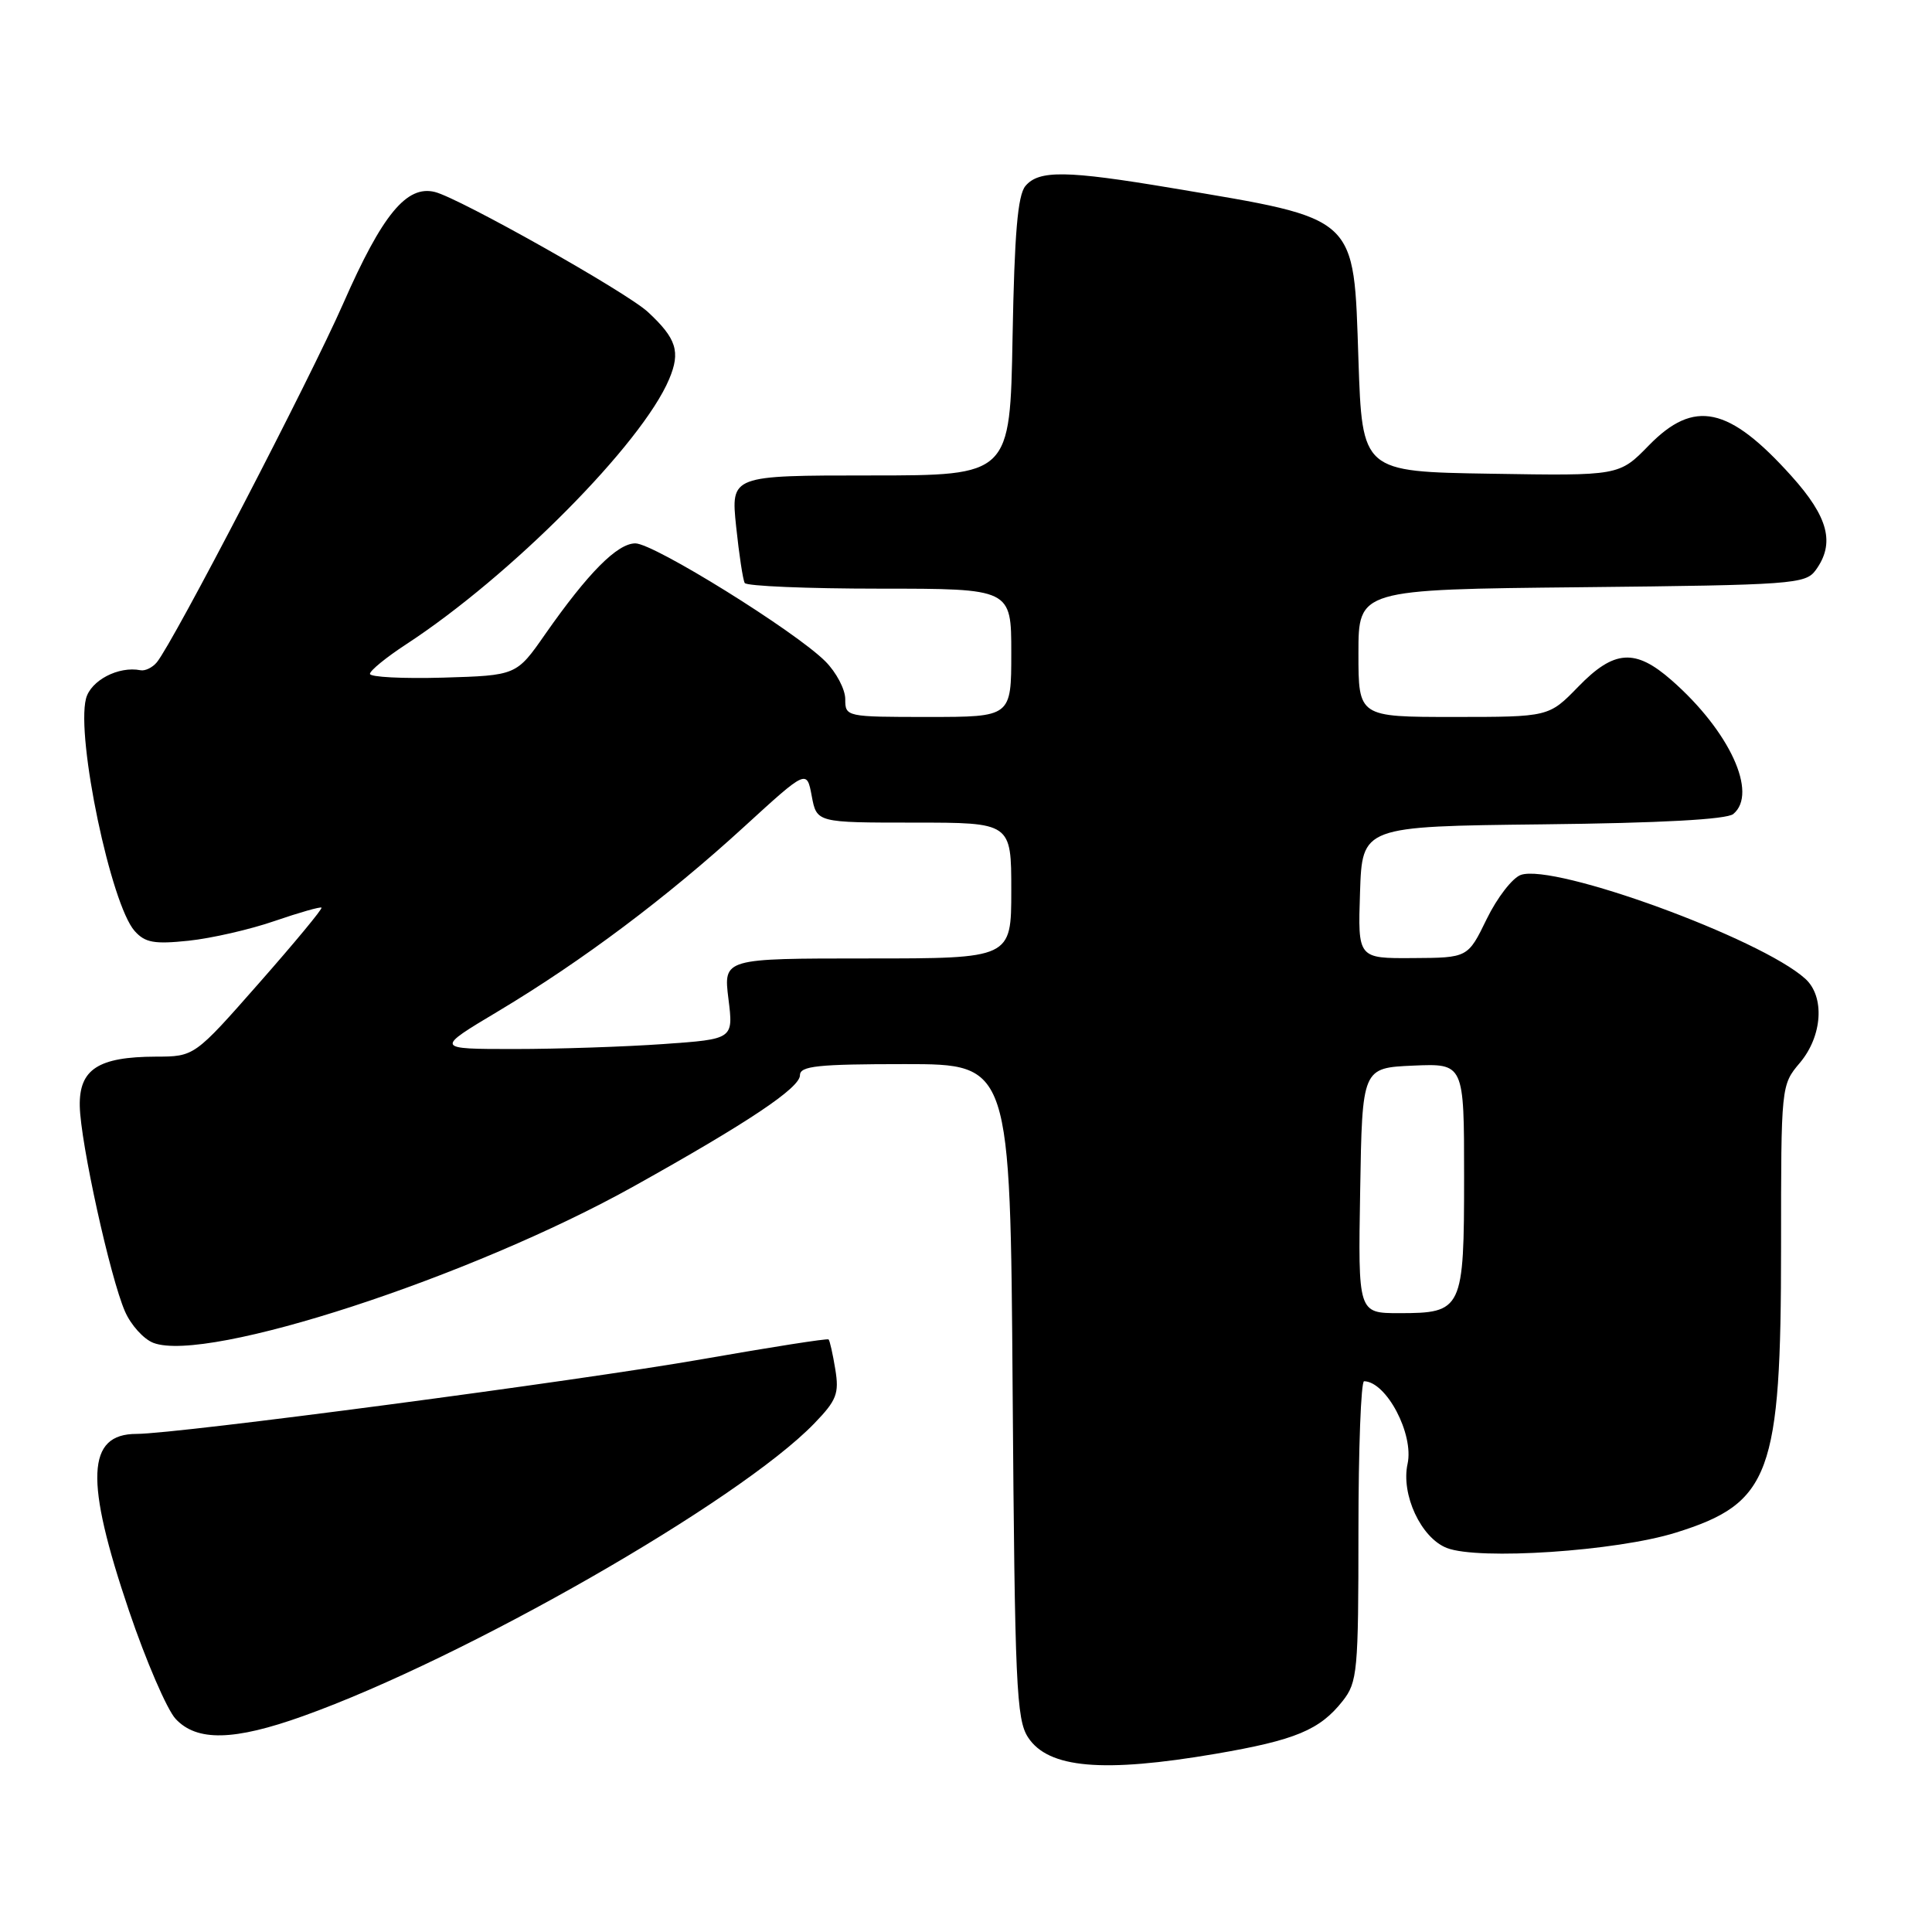 <?xml version="1.0" encoding="UTF-8" standalone="no"?>
<!DOCTYPE svg PUBLIC "-//W3C//DTD SVG 1.1//EN" "http://www.w3.org/Graphics/SVG/1.1/DTD/svg11.dtd" >
<svg xmlns="http://www.w3.org/2000/svg" xmlns:xlink="http://www.w3.org/1999/xlink" version="1.1" viewBox="0 0 256 256">
 <g >
 <path fill="currentColor"
d=" M 161.07 232.39 C 171.65 230.58 174.88 229.23 177.91 225.39 C 179.87 222.90 180.00 221.50 180.00 202.87 C 180.00 191.94 180.34 183.01 180.75 183.02 C 183.71 183.08 187.37 190.03 186.51 193.97 C 185.62 198.03 188.29 203.77 191.70 205.11 C 195.89 206.76 214.20 205.54 222.06 203.08 C 234.60 199.17 236.00 195.37 236.00 165.24 C 236.00 143.82 236.00 143.78 238.50 140.82 C 241.49 137.27 241.82 132.05 239.21 129.69 C 233.31 124.35 206.00 114.38 201.52 115.93 C 200.41 116.32 198.38 118.94 197.00 121.77 C 194.50 126.91 194.50 126.91 187.21 126.95 C 179.92 127.00 179.92 127.00 180.21 118.25 C 180.50 109.50 180.50 109.50 204.42 109.23 C 220.02 109.06 228.80 108.58 229.67 107.86 C 232.97 105.12 229.18 96.88 221.52 90.16 C 216.68 85.90 213.88 86.09 209.12 91.00 C 205.23 95.00 205.23 95.00 192.62 95.00 C 180.00 95.00 180.00 95.00 180.00 86.56 C 180.00 78.11 180.00 78.11 209.58 77.81 C 237.52 77.52 239.24 77.39 240.58 75.56 C 243.18 72.00 242.29 68.54 237.37 63.07 C 229.08 53.85 224.49 52.86 218.48 59.02 C 214.55 63.05 214.55 63.05 197.52 62.77 C 180.50 62.50 180.50 62.50 180.00 47.66 C 179.35 28.40 180.12 29.10 155.29 24.92 C 141.29 22.57 137.65 22.52 135.87 24.65 C 134.85 25.88 134.42 30.96 134.17 44.65 C 133.84 63.00 133.84 63.00 115.34 63.00 C 96.84 63.00 96.84 63.00 97.54 69.75 C 97.93 73.46 98.44 76.84 98.68 77.25 C 98.92 77.66 106.97 78.00 116.56 78.00 C 134.00 78.00 134.00 78.00 134.00 86.50 C 134.00 95.00 134.00 95.00 123.00 95.00 C 112.10 95.00 112.00 94.98 112.00 92.64 C 112.00 91.34 110.81 89.08 109.36 87.63 C 105.36 83.63 86.64 72.00 84.19 72.00 C 81.80 72.00 77.92 75.91 72.23 84.05 C 68.43 89.50 68.43 89.50 58.72 89.79 C 53.37 89.94 49.01 89.72 49.02 89.29 C 49.03 88.85 51.18 87.10 53.81 85.38 C 67.71 76.30 85.07 58.79 88.67 50.23 C 90.20 46.60 89.64 44.85 85.84 41.33 C 83.01 38.71 60.92 26.27 57.63 25.44 C 53.89 24.50 50.66 28.42 45.50 40.17 C 41.04 50.32 22.98 85.09 20.78 87.76 C 20.20 88.46 19.23 88.93 18.62 88.81 C 15.70 88.23 12.00 90.17 11.39 92.59 C 10.08 97.80 14.70 119.84 17.84 123.36 C 19.22 124.91 20.43 125.13 25.00 124.65 C 28.02 124.33 33.16 123.16 36.41 122.03 C 39.67 120.91 42.45 120.12 42.60 120.27 C 42.76 120.42 39.03 124.92 34.32 130.27 C 25.76 140.00 25.76 140.00 20.63 140.01 C 13.02 140.04 10.48 141.68 10.57 146.55 C 10.66 151.40 14.60 169.30 16.56 173.77 C 17.34 175.57 19.04 177.45 20.33 177.94 C 27.44 180.64 62.35 169.26 84.00 157.18 C 99.13 148.74 106.00 144.15 106.00 142.47 C 106.00 141.25 108.34 141.00 119.93 141.00 C 133.87 141.00 133.87 141.00 134.18 184.30 C 134.47 223.28 134.67 227.85 136.23 230.22 C 138.91 234.31 146.14 234.94 161.07 232.39 Z  M 40.19 227.38 C 61.62 219.71 97.90 198.94 107.89 188.62 C 110.86 185.55 111.21 184.66 110.68 181.43 C 110.35 179.41 109.95 177.63 109.79 177.48 C 109.63 177.33 102.09 178.51 93.04 180.10 C 76.62 182.98 23.49 190.00 18.09 190.00 C 11.47 190.00 11.21 196.07 17.09 213.43 C 19.34 220.07 22.12 226.51 23.26 227.75 C 26.07 230.78 30.99 230.68 40.19 227.38 Z  M 180.23 157.75 C 180.50 141.50 180.50 141.50 187.25 141.20 C 194.00 140.91 194.00 140.91 194.00 155.88 C 194.00 173.56 193.79 174.00 185.40 174.00 C 179.95 174.00 179.95 174.00 180.23 157.75 Z  M 66.07 133.96 C 77.13 127.34 88.40 118.89 98.62 109.53 C 106.90 101.96 106.90 101.96 107.56 105.48 C 108.22 109.00 108.22 109.00 121.11 109.00 C 134.00 109.00 134.00 109.00 134.00 118.00 C 134.00 127.00 134.00 127.00 114.93 127.00 C 95.86 127.00 95.86 127.00 96.52 132.34 C 97.19 137.69 97.19 137.69 87.94 138.34 C 82.85 138.70 73.95 139.00 68.16 139.00 C 57.63 139.00 57.63 139.00 66.07 133.96 Z "/>
</g>
</svg>